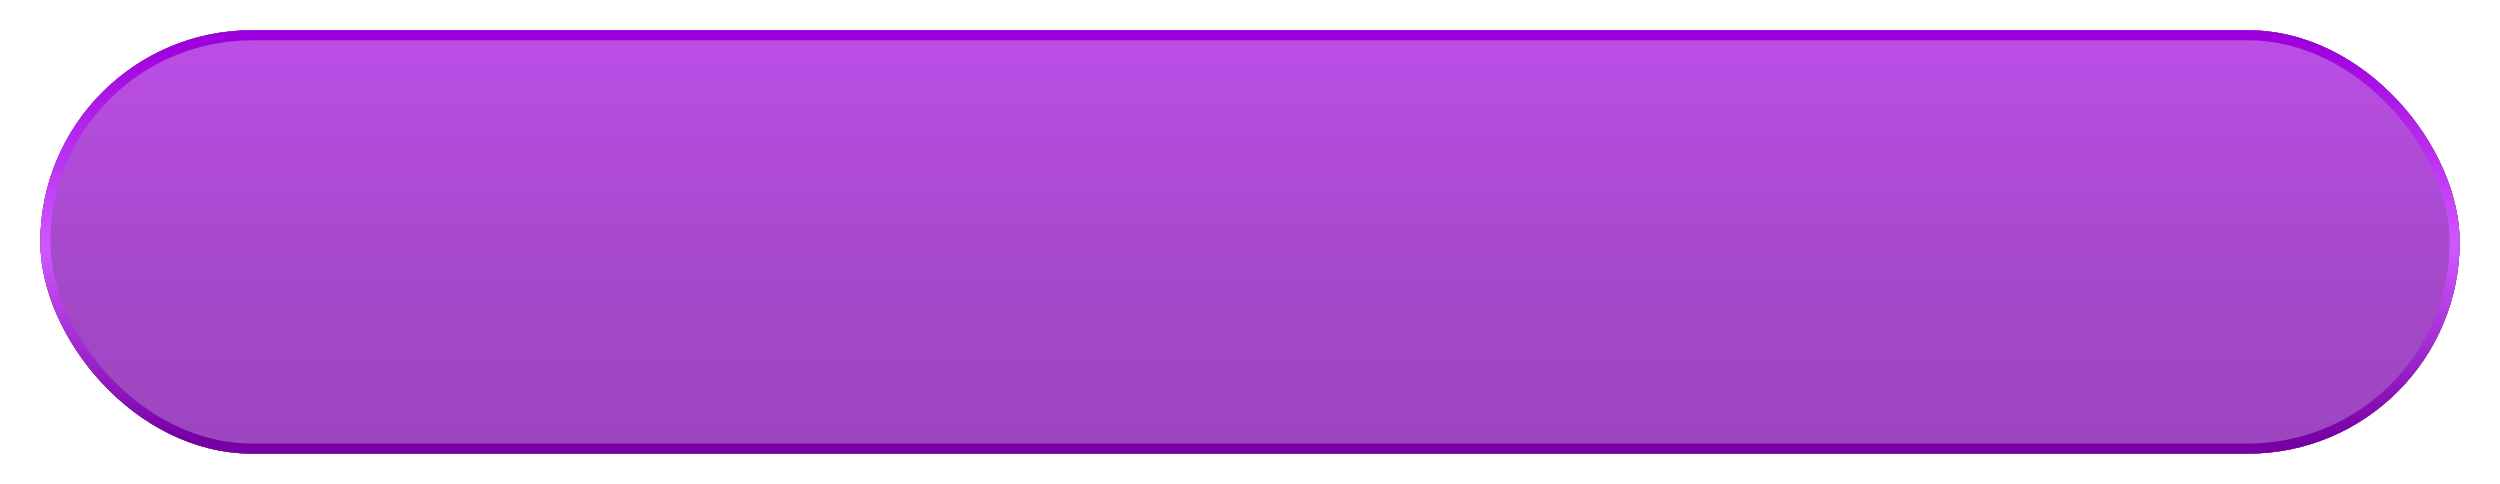 <svg xmlns="http://www.w3.org/2000/svg" xmlns:xlink="http://www.w3.org/1999/xlink" width="248" height="48" viewBox="0 0 248 48">
  <defs>
    <linearGradient id="speed_ultra-c" x1="108.392%" x2="108.392%" y1="-34.399%" y2="110.293%">
      <stop offset="0%" stop-opacity=".1"/>
      <stop offset="62.218%" stop-opacity=".8"/>
      <stop offset="100%"/>
    </linearGradient>
    <linearGradient id="speed_ultra-d" x1="100%" x2="100%" y1="1.943%" y2="97.671%">
      <stop offset="0%" stop-color="#9E00DD"/>
      <stop offset="51.441%" stop-color="#D058FF"/>
      <stop offset="100%" stop-color="#7700A5"/>
    </linearGradient>
    <rect id="speed_ultra-b" width="240" height="42" x="0" y="0" rx="21"/>
    <filter id="speed_ultra-a" width="110.4%" height="159.5%" x="-5.2%" y="-32.1%" filterUnits="objectBoundingBox">
      <feOffset dy="1" in="SourceAlpha" result="shadowOffsetOuter1"/>
      <feGaussianBlur in="shadowOffsetOuter1" result="shadowBlurOuter1" stdDeviation="1"/>
      <feComposite in="shadowBlurOuter1" in2="SourceAlpha" operator="out" result="shadowBlurOuter1"/>
      <feColorMatrix in="shadowBlurOuter1" result="shadowMatrixOuter1" values="0 0 0 0 0   0 0 0 0 0   0 0 0 0 0  0 0 0 0.3 0"/>
      <feOffset dy="-1" in="SourceAlpha" result="shadowOffsetOuter2"/>
      <feGaussianBlur in="shadowOffsetOuter2" result="shadowBlurOuter2" stdDeviation="4"/>
      <feComposite in="shadowBlurOuter2" in2="SourceAlpha" operator="out" result="shadowBlurOuter2"/>
      <feColorMatrix in="shadowBlurOuter2" result="shadowMatrixOuter2" values="0 0 0 0 0   0 0 0 0 0   0 0 0 0 0  0 0 0 0.1 0"/>
      <feMerge>
        <feMergeNode in="shadowMatrixOuter1"/>
        <feMergeNode in="shadowMatrixOuter2"/>
      </feMerge>
    </filter>
  </defs>
  <g fill="none" fill-rule="evenodd" transform="translate(4 3)">
    <use fill="#000" filter="url(#speed_ultra-a)" xlink:href="#speed_ultra-b"/>
    <use fill="#C739FF" xlink:href="#speed_ultra-b"/>
    <use fill="url(#speed_ultra-c)" fill-opacity=".3" xlink:href="#speed_ultra-b"/>
    <use fill="#FFF" fill-opacity=".14" xlink:href="#speed_ultra-b" style="mix-blend-mode:overlay"/>
    <rect width="239" height="41" x=".5" y=".5" stroke="url(#speed_ultra-d)" stroke-linejoin="square" rx="20.5"/>
  </g>
</svg>
